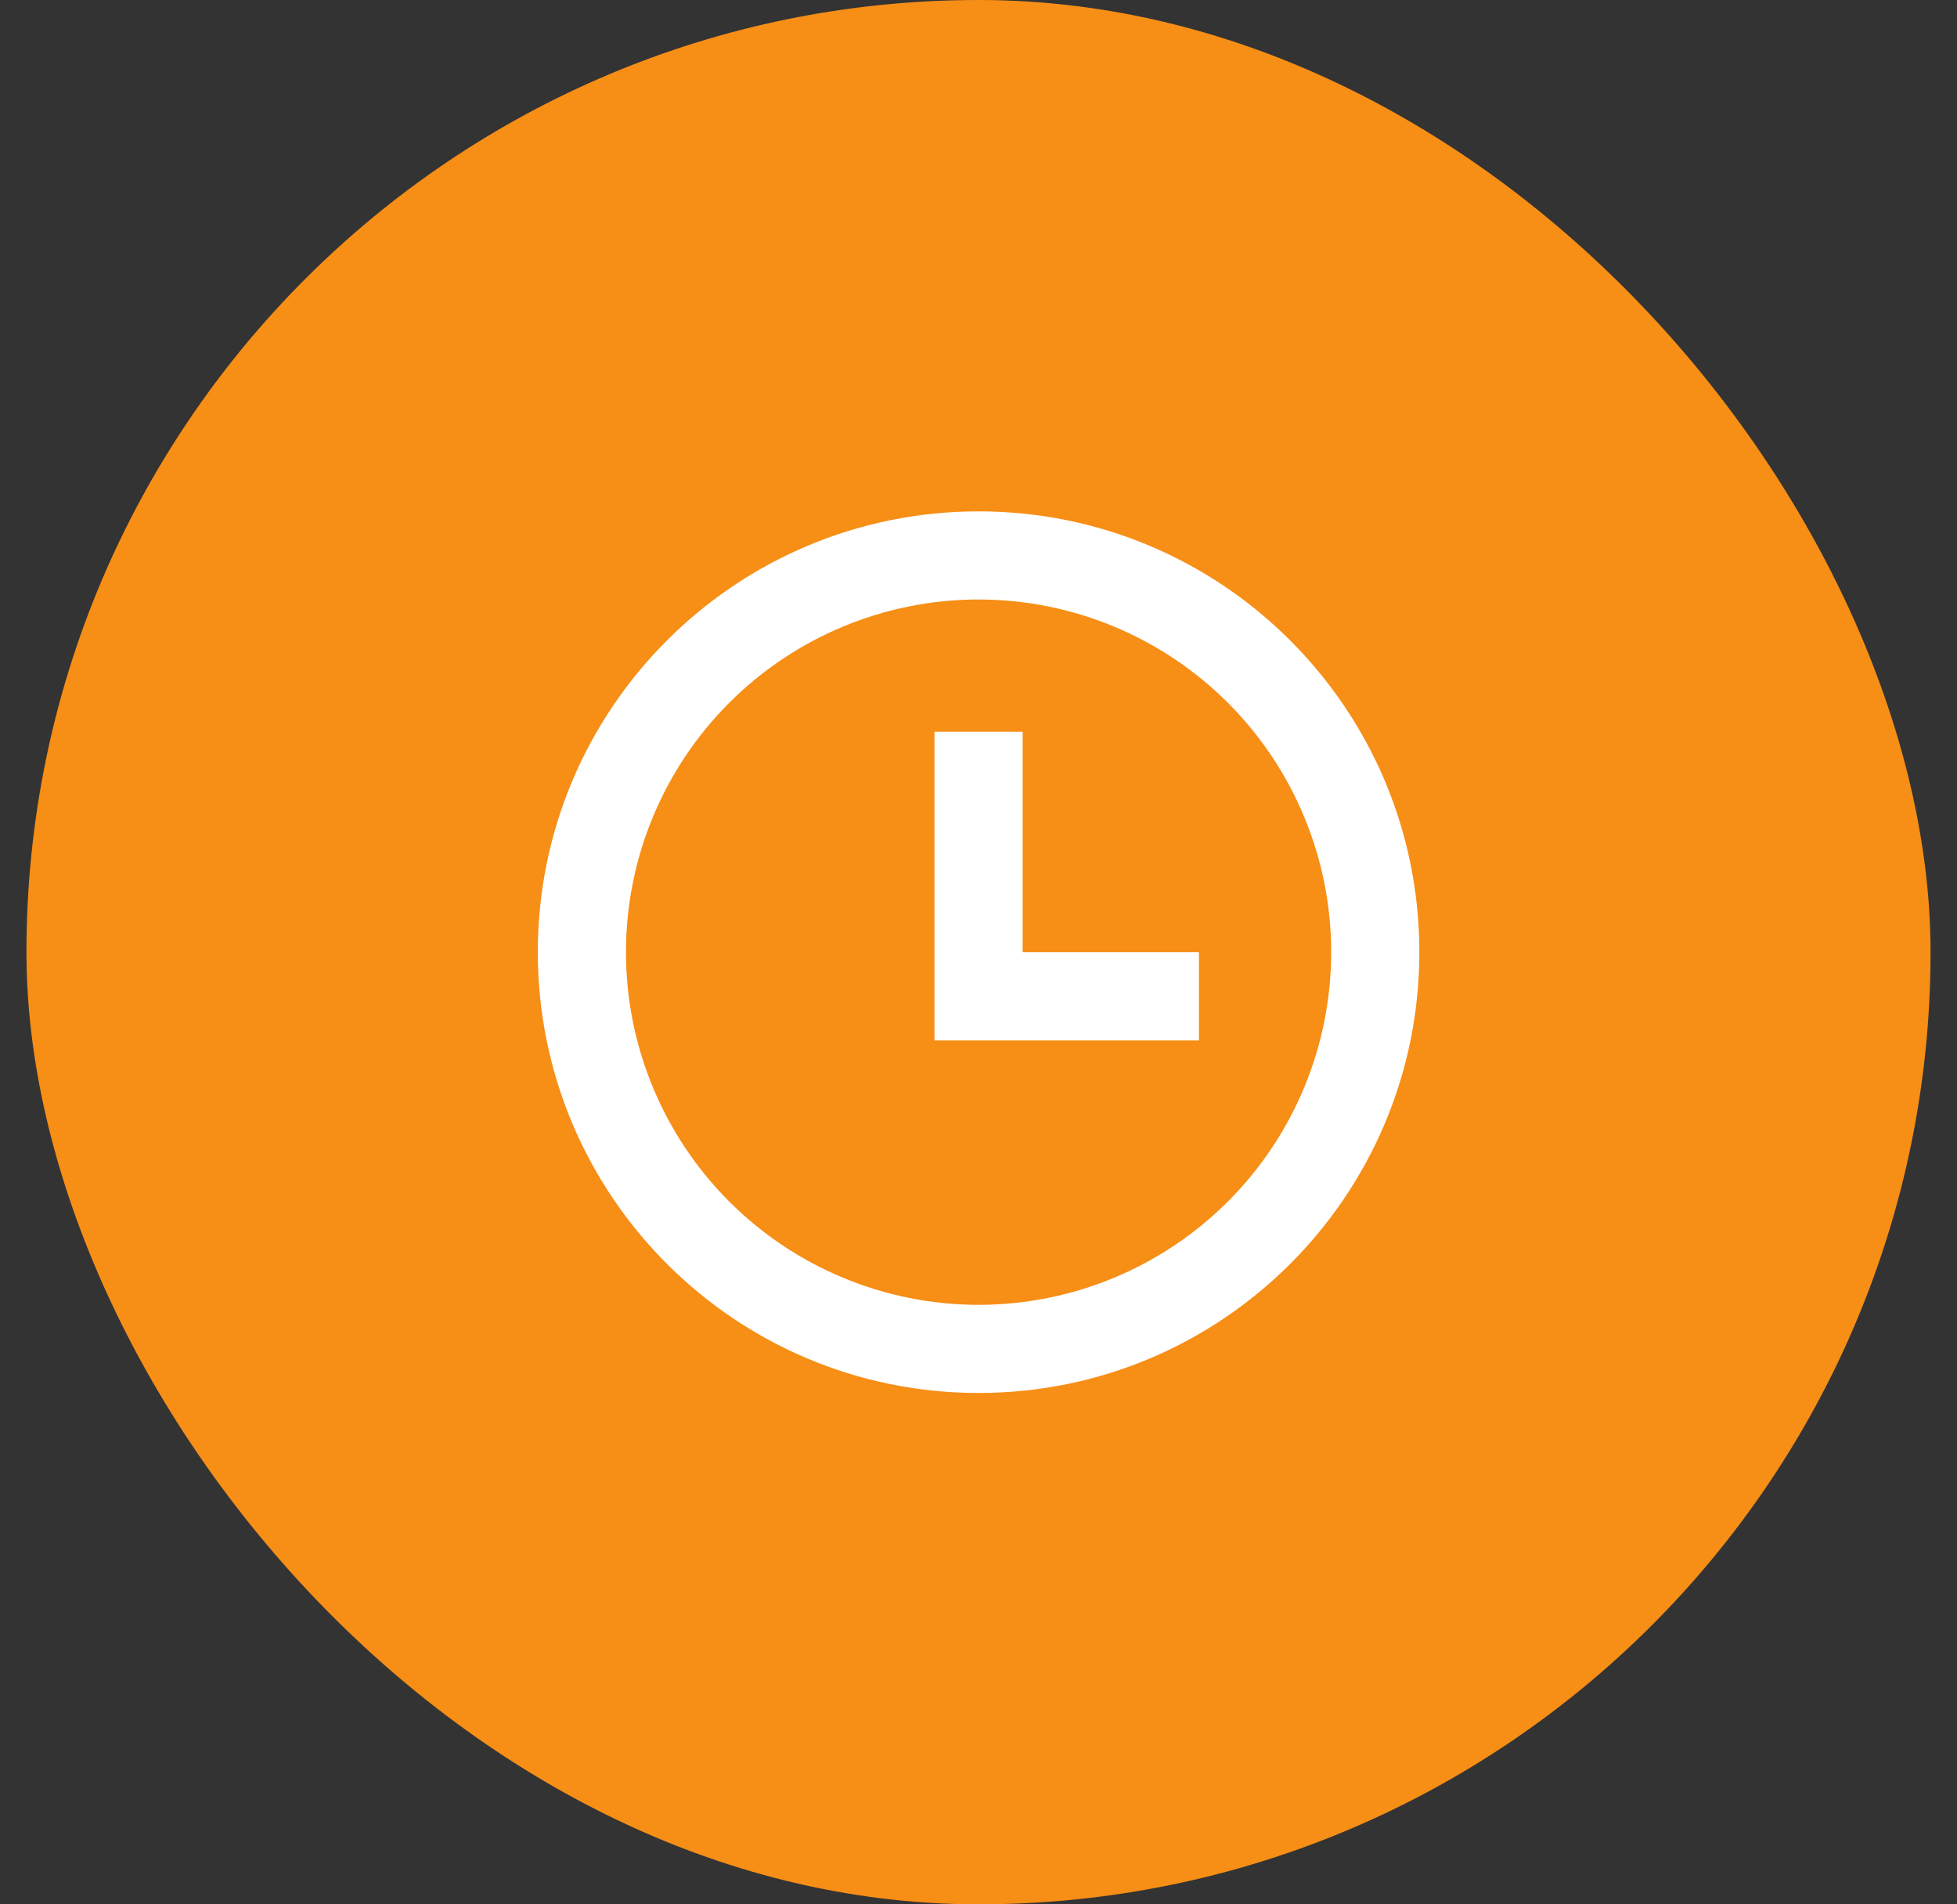 <svg width="37" height="36" viewBox="0 0 37 36" fill="none" xmlns="http://www.w3.org/2000/svg">
<rect x="0" y="0" width="37" height="36" fill="#333333" stroke="none"/>
<rect x="0.5" width="36" height="36" rx="18" fill="#F78E16"/>
<path d="M18.501 26.333C13.899 26.333 10.168 22.602 10.168 18C10.168 13.398 13.899 9.667 18.501 9.667C23.104 9.667 26.835 13.398 26.835 18C26.835 22.602 23.104 26.333 18.501 26.333ZM18.501 24.667C20.269 24.667 21.965 23.964 23.215 22.714C24.466 21.464 25.168 19.768 25.168 18C25.168 16.232 24.466 14.536 23.215 13.286C21.965 12.036 20.269 11.333 18.501 11.333C16.733 11.333 15.037 12.036 13.787 13.286C12.537 14.536 11.835 16.232 11.835 18C11.835 19.768 12.537 21.464 13.787 22.714C15.037 23.964 16.733 24.667 18.501 24.667ZM19.335 18H22.668V19.667H17.668V13.833H19.335V18Z" fill="white"/>
</svg>
